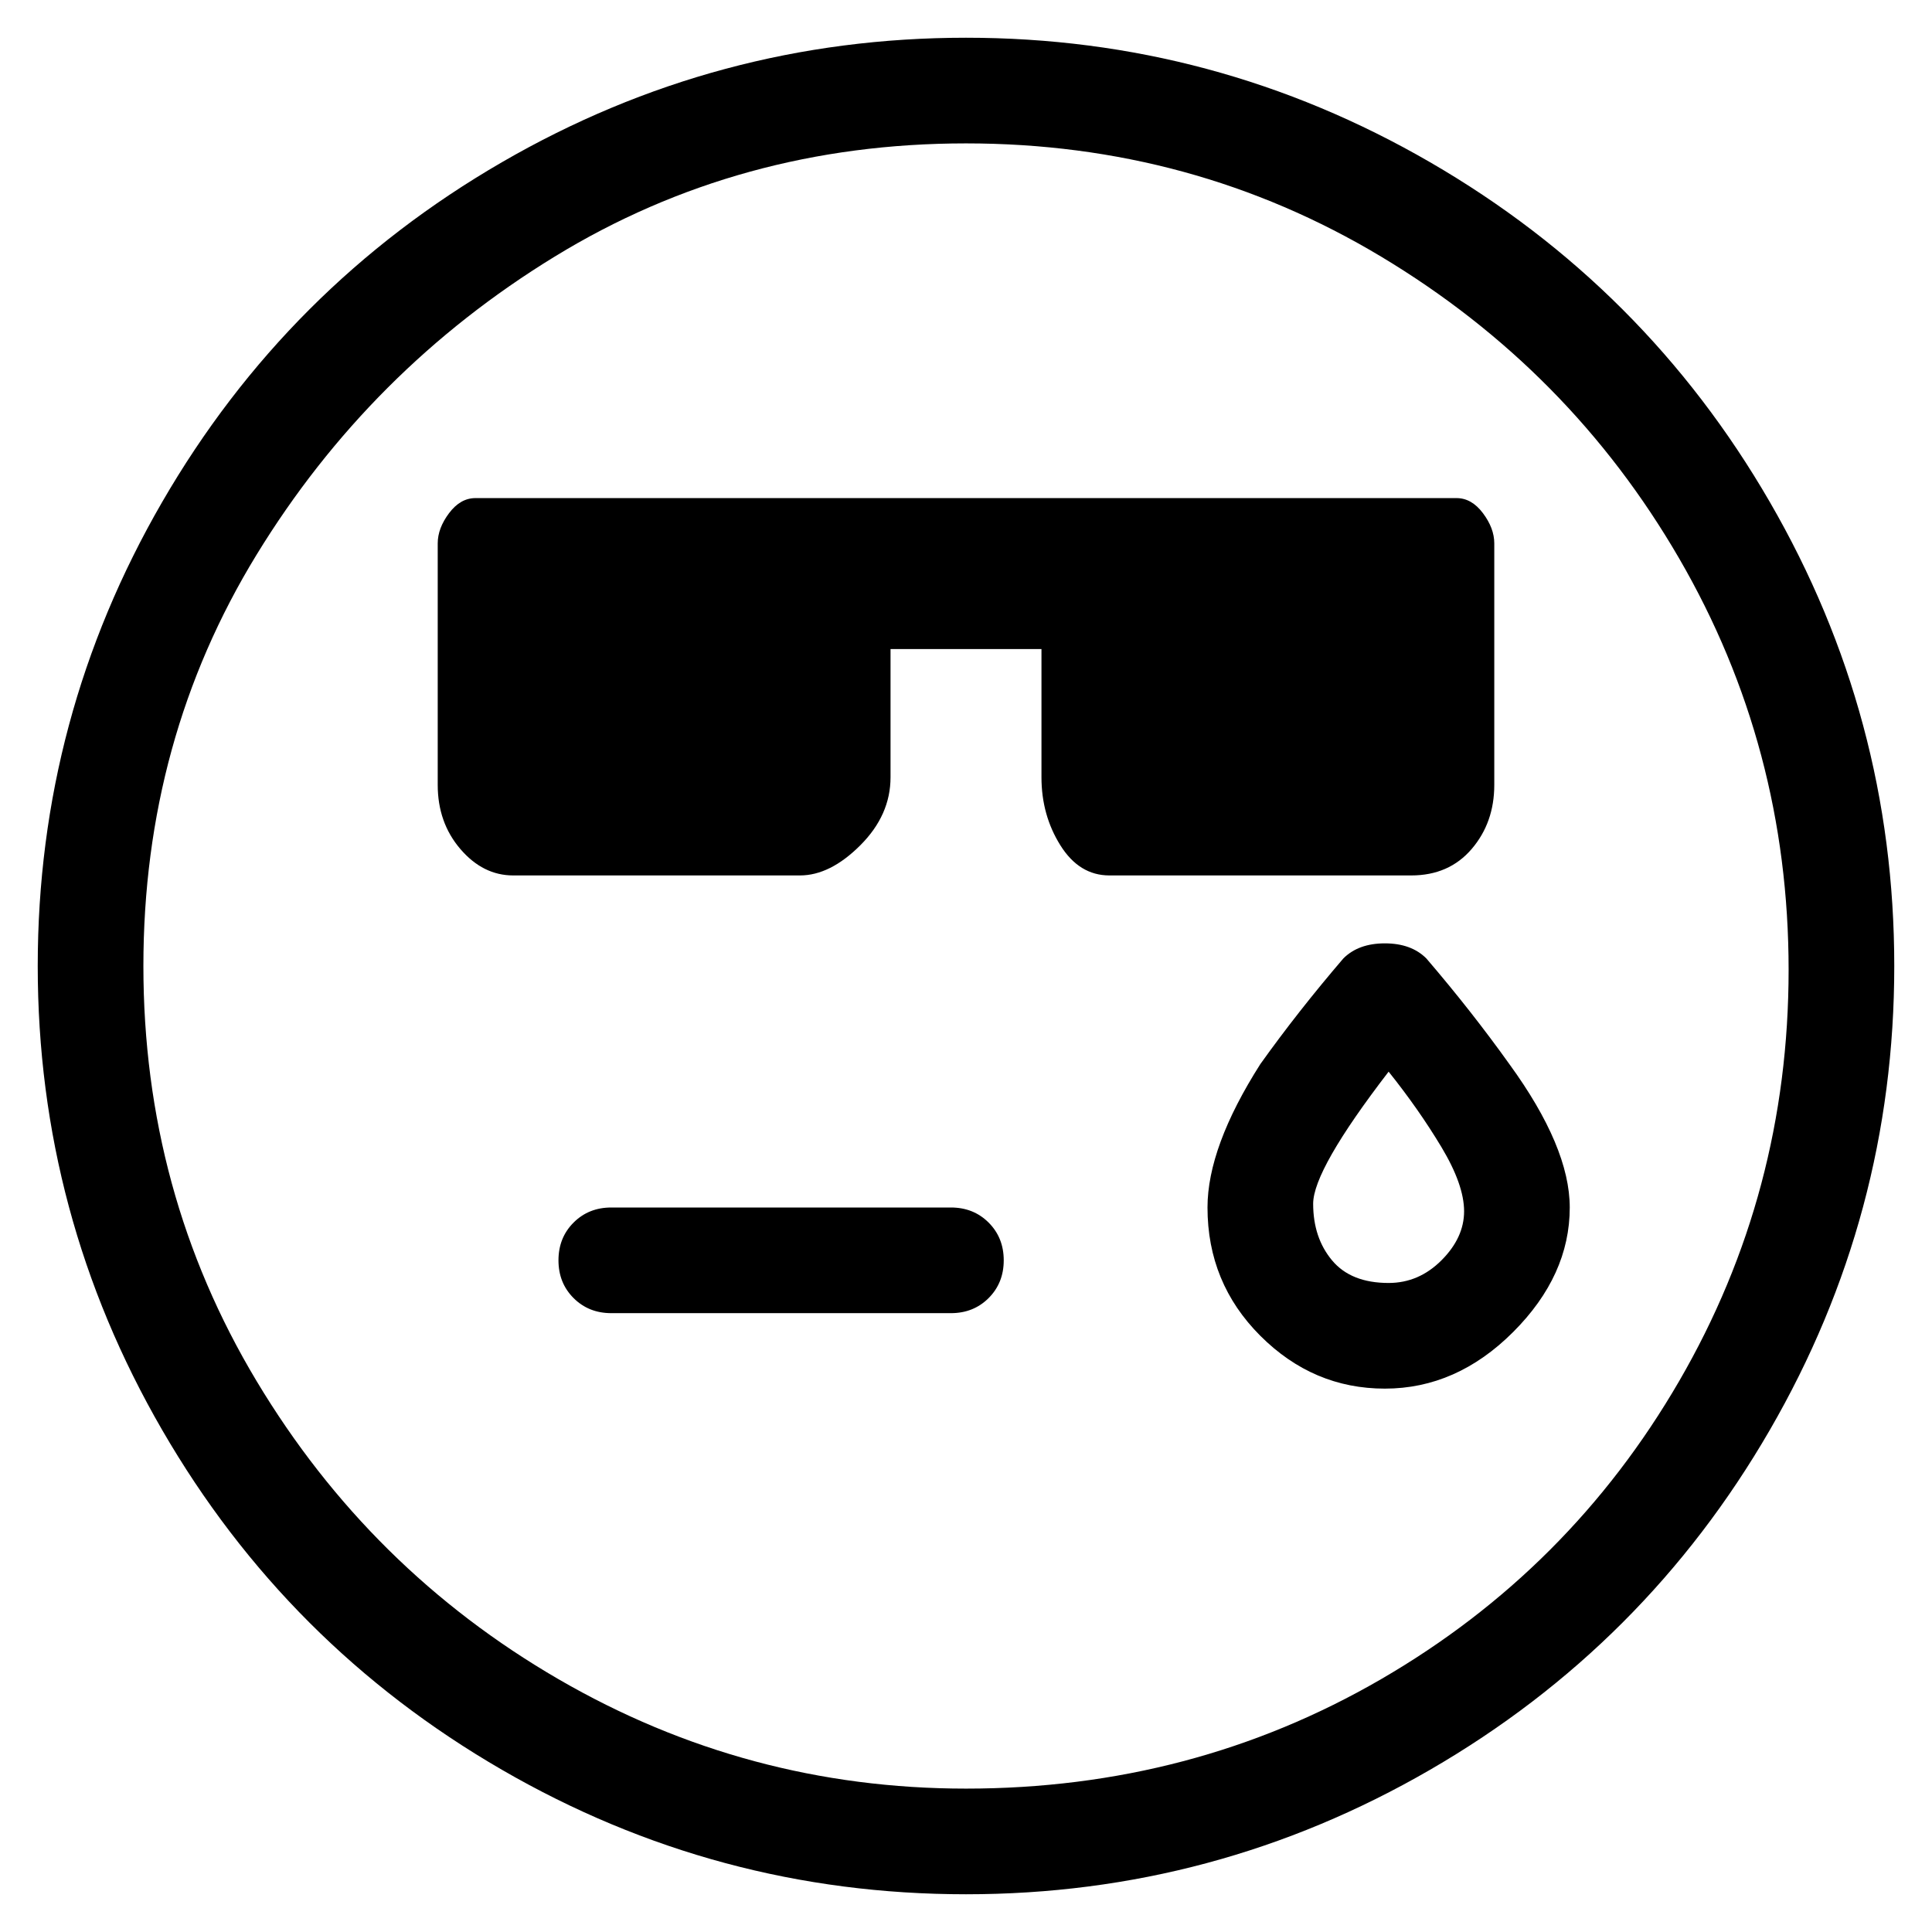 <svg viewBox="0 0 256 256" xmlns="http://www.w3.org/2000/svg">
  <path transform="scale(1, -1) translate(0, -256)" fill="currentColor" d="M128 251q-33 0 -61.5 -16.5t-45 -45t-16.5 -61.5t16.5 -61.5t45 -45t61.5 -16.5t61.5 16.5t45 45t16.5 61.5t-16.5 61.5t-45 45t-61.5 16.5zM128 19q-29 0 -54 14.5t-40 39.5t-15 55t15 54.5t39.5 39.5t54.5 15t55 -15t39.5 -40t14.5 -54.5t-14.5 -54.5t-39.5 -39.5 t-55 -14.5zM198 152v32q0 2 -1.5 4t-3.5 2h-130q-2 0 -3.5 -2t-1.5 -4v-32q0 -5 3 -8.5t7 -3.5h38q4 0 8 4t4 9v17h20v-17q0 -5 2.5 -9t6.5 -4h40q5 0 8 3.5t3 8.5zM126 96h-45q-3 0 -5 -2t-2 -5t2 -5t5 -2h45q3 0 5 2t2 5t-2 5t-5 2zM189 129q-2 2 -5.5 2t-5.5 -2 q-6 -7 -11 -14q-7 -11 -7 -19q0 -10 7 -17t16.5 -7t17 7.5t7.5 16.5q0 8 -8 19q-5 7 -11 14zM184 86q-5 0 -7.5 3t-2.5 7.5t10 17.5q4 -5 7 -10t3 -8.5t-3 -6.5t-7 -3z" />
</svg>